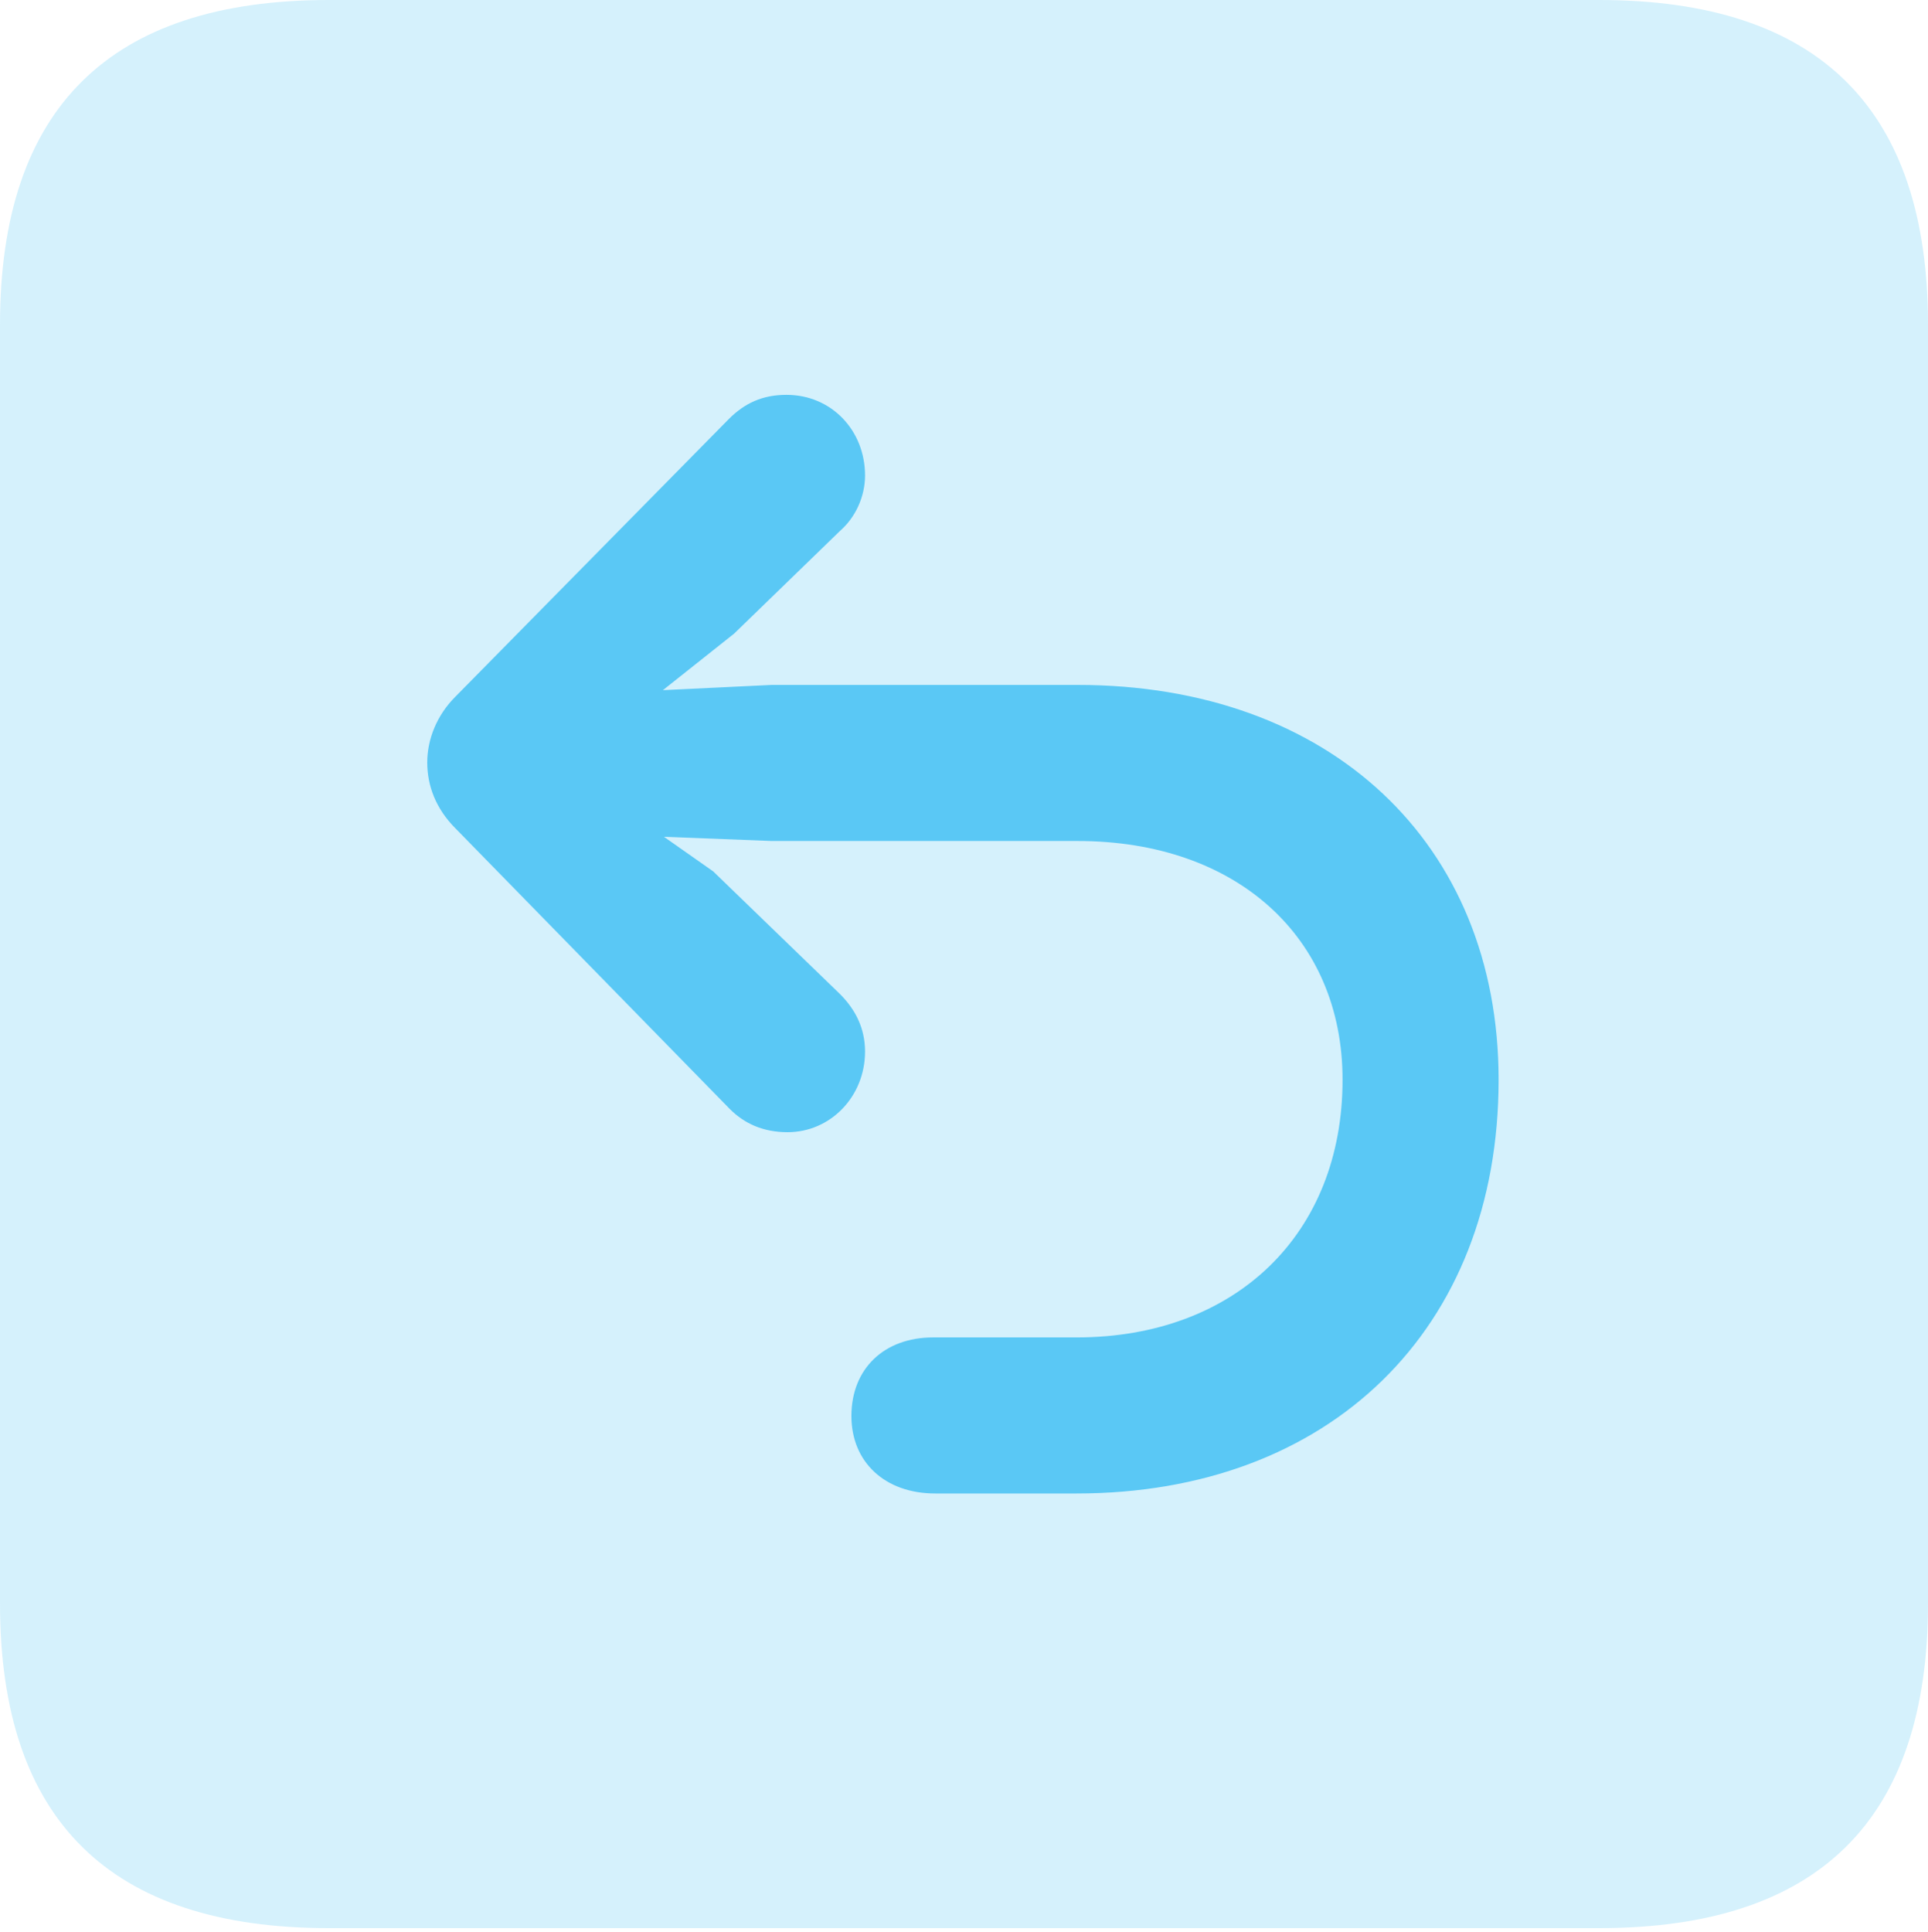 <?xml version="1.0" encoding="UTF-8"?>
<!--Generator: Apple Native CoreSVG 175.5-->
<!DOCTYPE svg
PUBLIC "-//W3C//DTD SVG 1.1//EN"
       "http://www.w3.org/Graphics/SVG/1.1/DTD/svg11.dtd">
<svg version="1.1" xmlns="http://www.w3.org/2000/svg" xmlns:xlink="http://www.w3.org/1999/xlink" width="22.473" height="22.522">
 <g>
  <rect height="22.522" opacity="0" width="22.473" x="0" y="0"/>
  <path d="M3.833 22.473L18.64 22.473C21.204 22.473 22.473 21.204 22.473 18.689L22.473 3.784C22.473 1.27 21.204 0 18.64 0L3.833 0C1.282 0 0 1.257 0 3.784L0 18.689C0 21.216 1.282 22.473 3.833 22.473Z" fill="#5ac8f5" fill-opacity="0.25"/>
  <path d="M17.468 12.585C17.468 15.503 15.491 17.407 12.549 17.407L10.901 17.407C10.315 17.407 9.924 17.041 9.924 16.504C9.924 15.955 10.303 15.588 10.877 15.588L12.549 15.588C14.392 15.588 15.649 14.392 15.649 12.585C15.649 10.925 14.416 9.802 12.561 9.802L8.997 9.802L7.739 9.753L8.313 10.156L9.79 11.585C9.973 11.768 10.083 11.987 10.083 12.256C10.083 12.781 9.68 13.196 9.18 13.196C8.899 13.196 8.679 13.098 8.508 12.927L5.31 9.656C5.078 9.424 4.98 9.155 4.98 8.887C4.98 8.618 5.09 8.337 5.31 8.118L8.496 4.883C8.679 4.7 8.887 4.602 9.167 4.602C9.692 4.602 10.083 5.017 10.083 5.542C10.083 5.786 9.973 6.03 9.79 6.189L8.557 7.385L7.727 8.044L8.997 7.983L12.561 7.983C15.503 7.983 17.468 9.827 17.468 12.585Z" fill="#5ac8f5"/>
 </g>
</svg>
